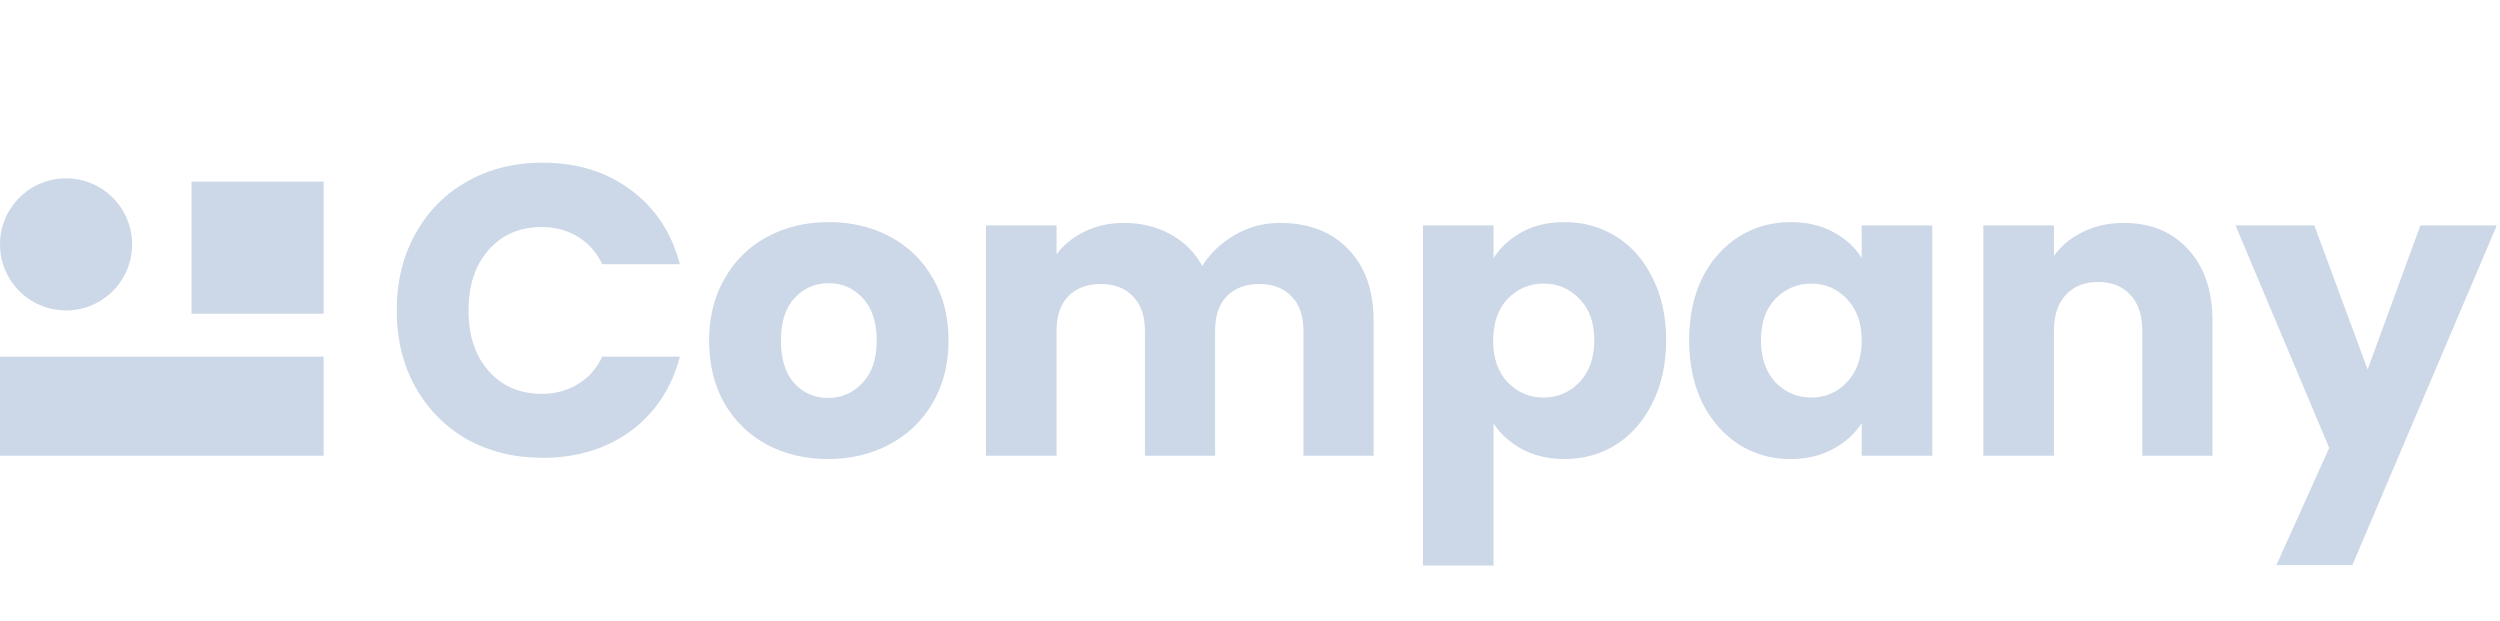 <svg width="757" height="188" viewBox="0 0 757 188" fill="none" xmlns="http://www.w3.org/2000/svg">
<rect y="138" width="30" height="98" transform="rotate(-90 0 138)" fill="#ccd8e7"/>
<rect x="58" y="95" width="40" height="40" transform="rotate(-90 58 95)" fill="#ccd8e7"/>
<circle cx="20" cy="74" r="20" fill="#ccd8e7"/>
<path d="M120.125 94C120.125 85.333 122 77.625 125.75 70.875C129.5 64.042 134.708 58.75 141.375 55C148.125 51.167 155.75 49.25 164.25 49.25C174.667 49.25 183.583 52 191 57.5C198.417 63 203.375 70.5 205.875 80H182.375C180.625 76.333 178.125 73.542 174.875 71.625C171.708 69.708 168.083 68.75 164 68.75C157.417 68.75 152.083 71.042 148 75.625C143.917 80.208 141.875 86.333 141.875 94C141.875 101.667 143.917 107.792 148 112.375C152.083 116.958 157.417 119.25 164 119.25C168.083 119.25 171.708 118.292 174.875 116.375C178.125 114.458 180.625 111.667 182.375 108H205.875C203.375 117.5 198.417 125 191 130.5C183.583 135.917 174.667 138.625 164.25 138.625C155.75 138.625 148.125 136.75 141.375 133C134.708 129.167 129.5 123.875 125.75 117.125C122 110.375 120.125 102.667 120.125 94ZM250.715 139C243.882 139 237.715 137.542 232.215 134.625C226.798 131.708 222.507 127.542 219.34 122.125C216.257 116.708 214.715 110.375 214.715 103.125C214.715 95.958 216.298 89.667 219.465 84.25C222.632 78.75 226.965 74.542 232.465 71.625C237.965 68.708 244.132 67.25 250.965 67.25C257.798 67.25 263.965 68.708 269.465 71.625C274.965 74.542 279.298 78.75 282.465 84.25C285.632 89.667 287.215 95.958 287.215 103.125C287.215 110.292 285.59 116.625 282.34 122.125C279.173 127.542 274.798 131.708 269.215 134.625C263.715 137.542 257.548 139 250.715 139ZM250.715 120.5C254.798 120.5 258.257 119 261.09 116C264.007 113 265.465 108.708 265.465 103.125C265.465 97.542 264.048 93.25 261.215 90.25C258.465 87.25 255.048 85.75 250.965 85.75C246.798 85.75 243.34 87.25 240.59 90.25C237.84 93.167 236.465 97.458 236.465 103.125C236.465 108.708 237.798 113 240.465 116C243.215 119 246.632 120.5 250.715 120.5ZM387.555 67.5C396.221 67.5 403.096 70.125 408.18 75.375C413.346 80.625 415.93 87.917 415.93 97.25V138H394.68V100.125C394.68 95.625 393.471 92.167 391.055 89.75C388.721 87.25 385.471 86 381.305 86C377.138 86 373.846 87.25 371.43 89.75C369.096 92.167 367.93 95.625 367.93 100.125V138H346.68V100.125C346.68 95.625 345.471 92.167 343.055 89.75C340.721 87.25 337.471 86 333.305 86C329.138 86 325.846 87.25 323.43 89.75C321.096 92.167 319.93 95.625 319.93 100.125V138H298.555V68.25H319.93V77C322.096 74.083 324.93 71.792 328.43 70.125C331.93 68.375 335.888 67.5 340.305 67.5C345.555 67.5 350.221 68.625 354.305 70.875C358.471 73.125 361.721 76.333 364.055 80.5C366.471 76.667 369.763 73.542 373.93 71.125C378.096 68.708 382.638 67.5 387.555 67.5ZM452.254 78.125C454.337 74.875 457.212 72.25 460.879 70.25C464.546 68.25 468.837 67.25 473.754 67.25C479.504 67.25 484.712 68.708 489.379 71.625C494.046 74.542 497.712 78.708 500.379 84.125C503.129 89.542 504.504 95.833 504.504 103C504.504 110.167 503.129 116.5 500.379 122C497.712 127.417 494.046 131.625 489.379 134.625C484.712 137.542 479.504 139 473.754 139C468.921 139 464.629 138 460.879 136C457.212 134 454.337 131.417 452.254 128.25V171.25H430.879V68.25H452.254V78.125ZM482.754 103C482.754 97.667 481.254 93.5 478.254 90.5C475.337 87.417 471.712 85.875 467.379 85.875C463.129 85.875 459.504 87.417 456.504 90.5C453.587 93.583 452.129 97.792 452.129 103.125C452.129 108.458 453.587 112.667 456.504 115.75C459.504 118.833 463.129 120.375 467.379 120.375C471.629 120.375 475.254 118.833 478.254 115.75C481.254 112.583 482.754 108.333 482.754 103ZM511.468 103C511.468 95.833 512.801 89.542 515.468 84.125C518.218 78.708 521.926 74.542 526.593 71.625C531.259 68.708 536.468 67.25 542.218 67.25C547.134 67.25 551.426 68.25 555.093 70.25C558.843 72.25 561.718 74.875 563.718 78.125V68.25H585.093V138H563.718V128.125C561.634 131.375 558.718 134 554.968 136C551.301 138 547.009 139 542.093 139C536.426 139 531.259 137.542 526.593 134.625C521.926 131.625 518.218 127.417 515.468 122C512.801 116.5 511.468 110.167 511.468 103ZM563.718 103.125C563.718 97.792 562.218 93.583 559.218 90.5C556.301 87.417 552.718 85.875 548.468 85.875C544.218 85.875 540.593 87.417 537.593 90.5C534.676 93.5 533.218 97.667 533.218 103C533.218 108.333 534.676 112.583 537.593 115.75C540.593 118.833 544.218 120.375 548.468 120.375C552.718 120.375 556.301 118.833 559.218 115.75C562.218 112.667 563.718 108.458 563.718 103.125ZM643.057 67.5C651.223 67.5 657.723 70.167 662.557 75.5C667.473 80.75 669.932 88 669.932 97.25V138H648.682V100.125C648.682 95.458 647.473 91.833 645.057 89.25C642.64 86.667 639.39 85.375 635.307 85.375C631.223 85.375 627.973 86.667 625.557 89.25C623.14 91.833 621.932 95.458 621.932 100.125V138H600.557V68.25H621.932V77.5C624.098 74.417 627.015 72 630.682 70.25C634.348 68.417 638.473 67.5 643.057 67.5ZM756.035 68.25L712.285 171.125H689.285L705.285 135.625L676.91 68.25H700.785L716.91 111.875L732.91 68.25H756.035Z" fill="#ccd8e7"/>
</svg>
